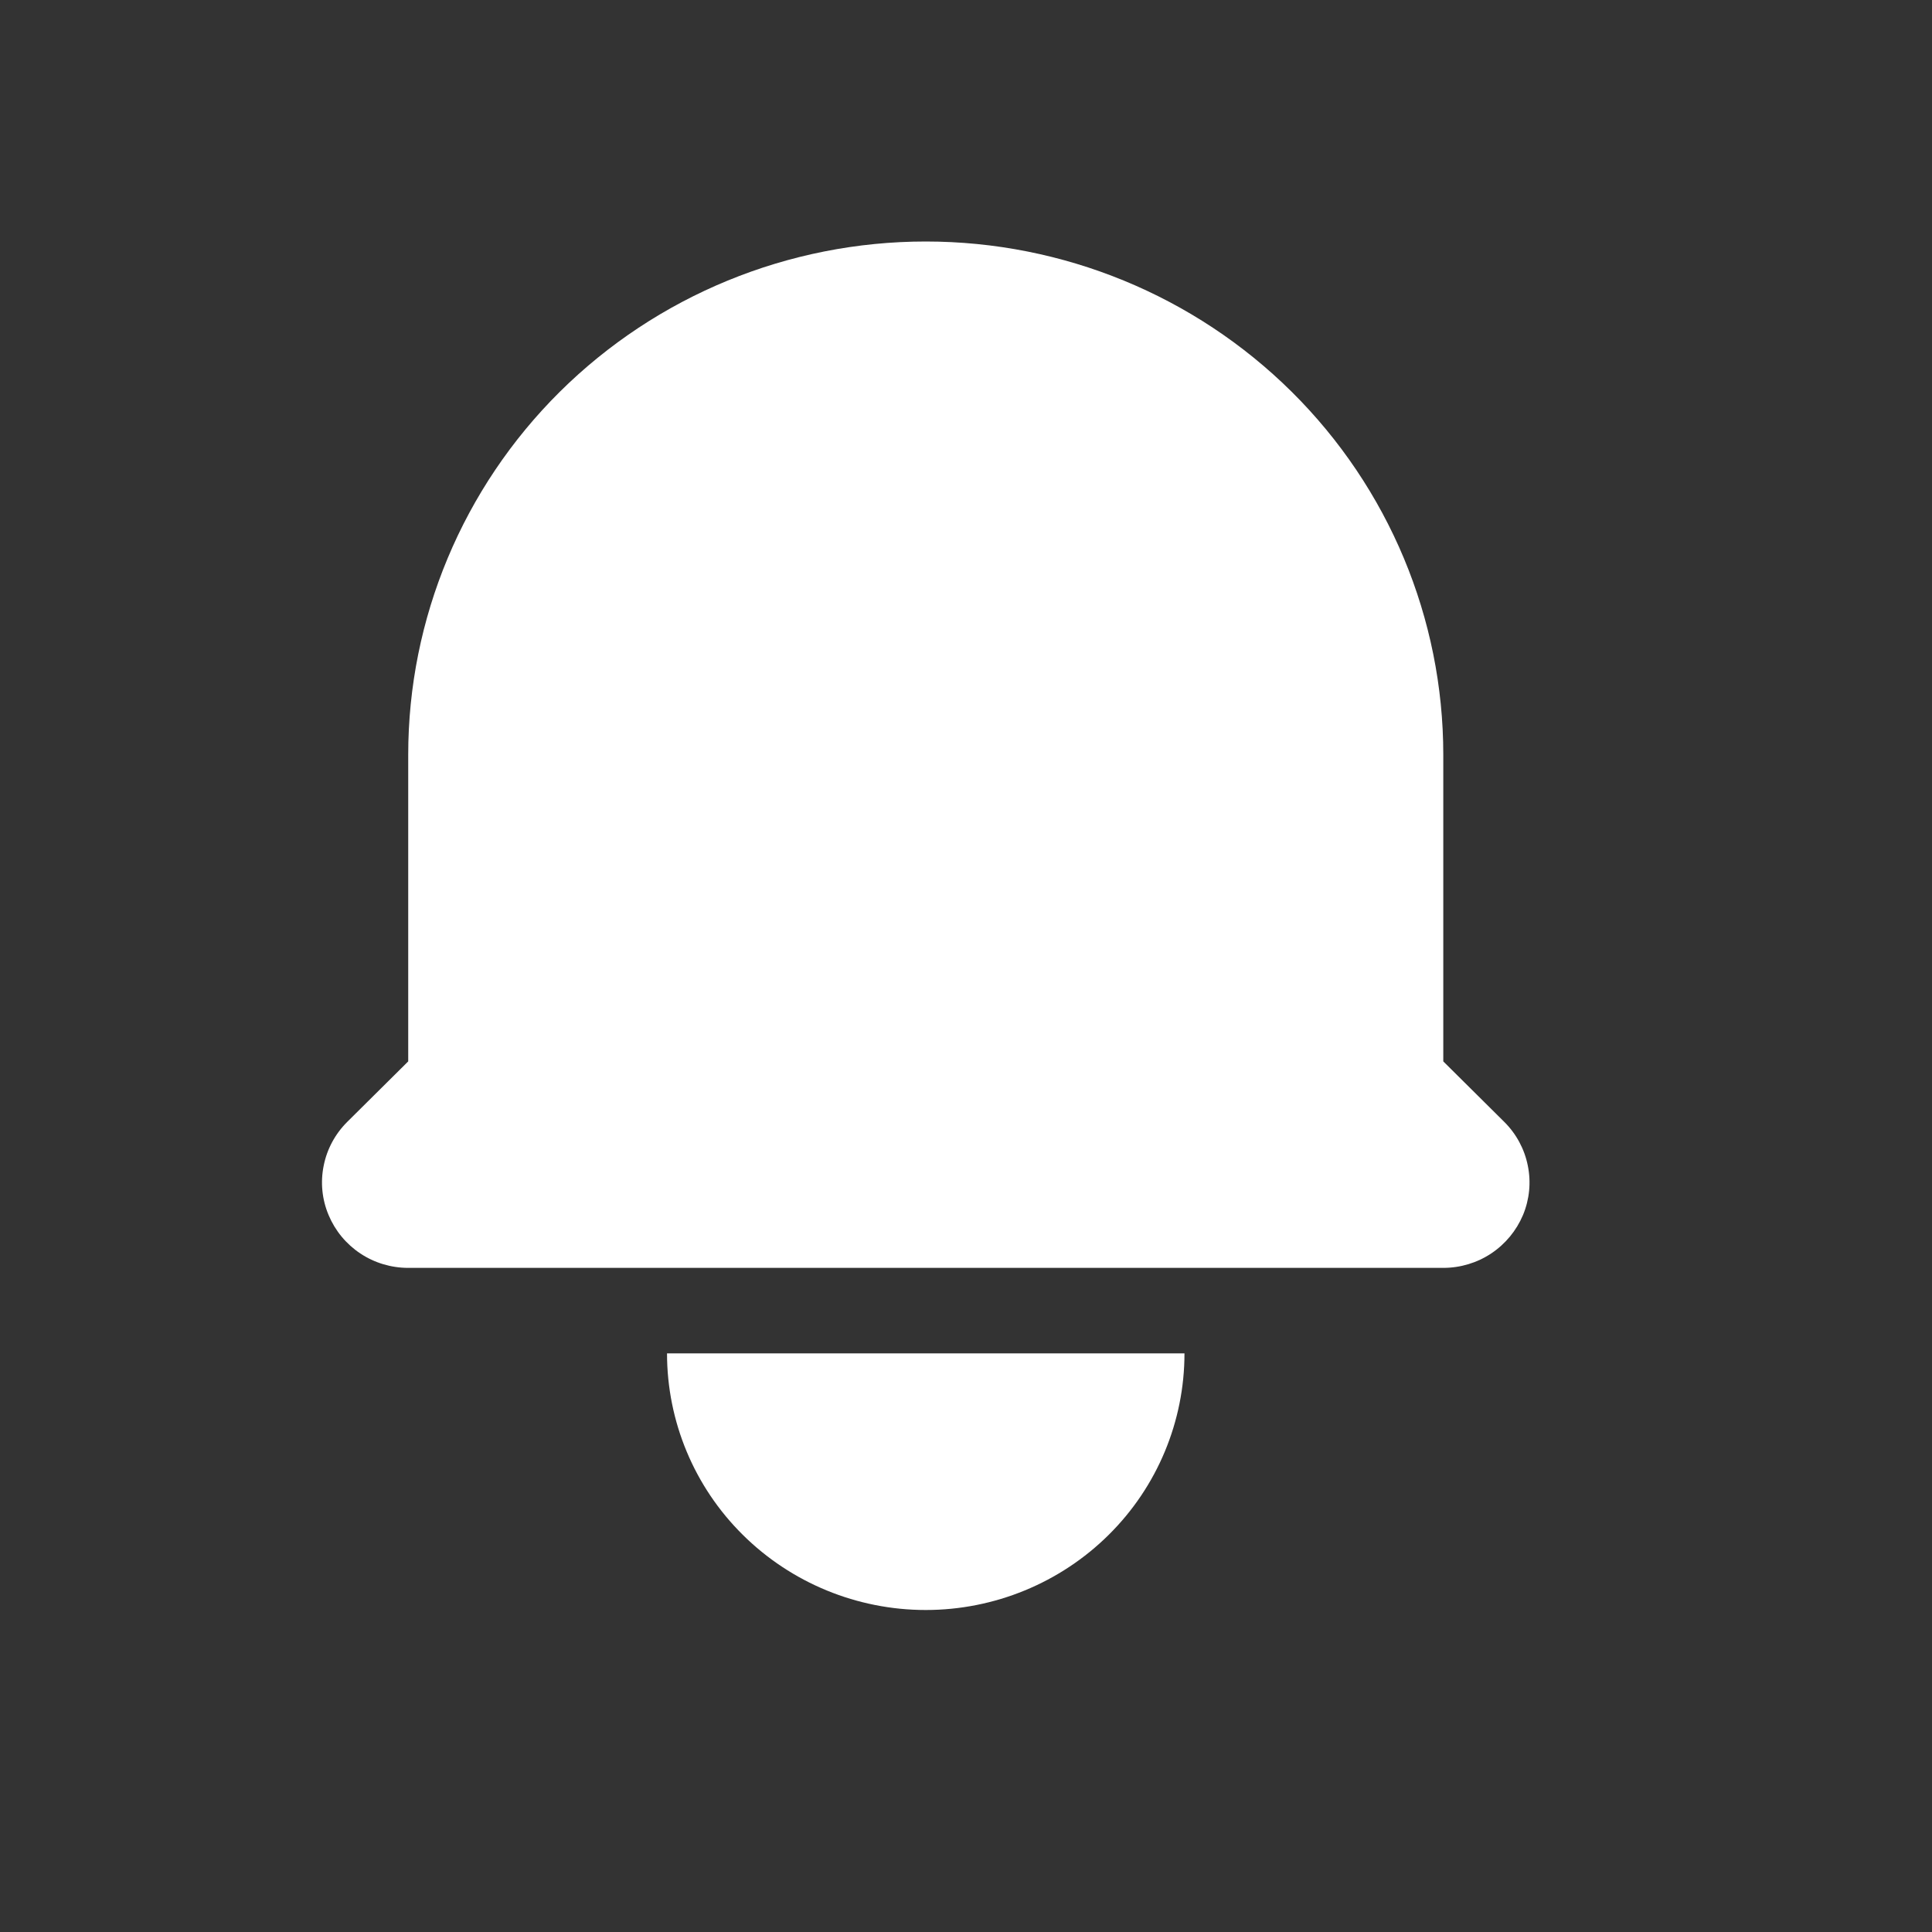 <svg width="24" height="24" viewBox="0 0 24 24" fill="none" xmlns="http://www.w3.org/2000/svg">
<rect x="0" y="0" width="24" height="24" fill="#333333" stroke="none"/>
<path d="M11.5 3C9.795 3 8.16 3.672 6.954 4.867C5.749 6.063 5.071 7.684 5.071 9.375V13.185L4.314 13.936C4.164 14.085 4.062 14.274 4.021 14.48C3.979 14.686 4 14.9 4.082 15.094C4.163 15.288 4.3 15.454 4.476 15.571C4.652 15.688 4.859 15.75 5.071 15.75H17.929C18.141 15.75 18.348 15.688 18.524 15.571C18.7 15.454 18.837 15.288 18.919 15.094C19 14.9 19.021 14.686 18.979 14.48C18.938 14.274 18.836 14.085 18.686 13.936L17.929 13.185V9.375C17.929 7.684 17.252 6.063 16.046 4.867C14.84 3.672 13.205 3 11.5 3V3ZM11.5 20C10.648 20 9.83 19.664 9.227 19.066C8.624 18.469 8.286 17.658 8.286 16.812H14.714C14.714 17.658 14.376 18.469 13.773 19.066C13.17 19.664 12.352 20 11.5 20Z" fill="white"/>
</svg>
